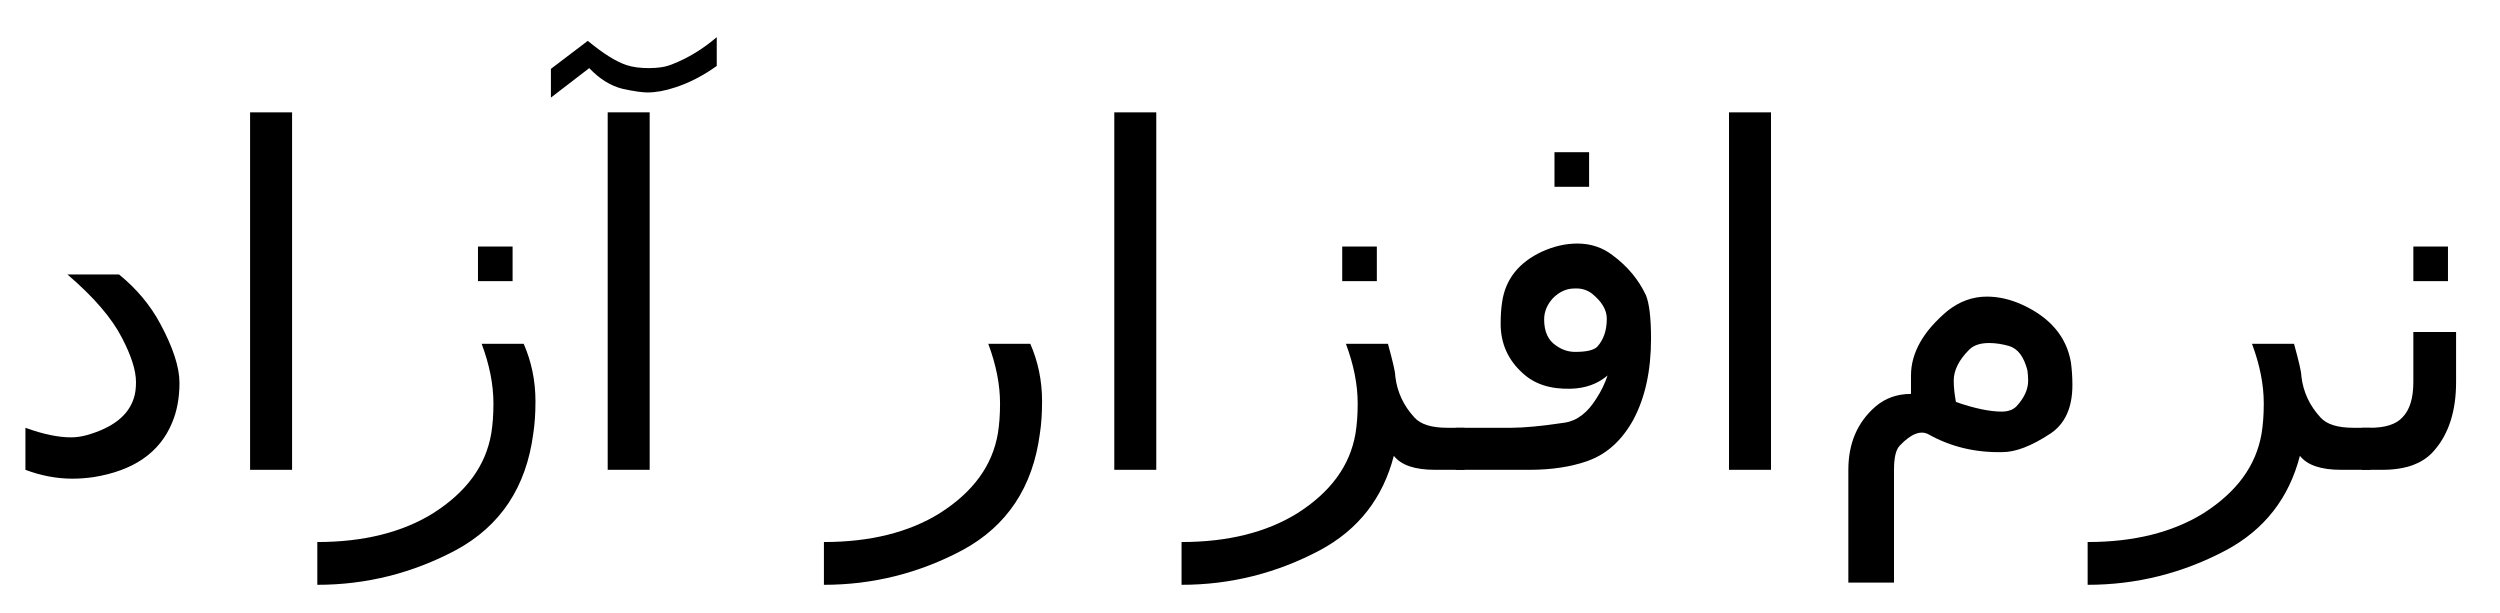 <?xml version="1.0" encoding="UTF-8"?>
<svg xmlns="http://www.w3.org/2000/svg" xmlns:xlink="http://www.w3.org/1999/xlink" width="53pt" height="13pt" viewBox="0 0 53 13" version="1.1">
<defs>
<g>
<symbol overflow="visible" id="glyph0-0">
<path style="stroke:none;" d="M 0.5 1.766 L 0.5 -7.031 L 5.484 -7.031 L 5.484 1.766 Z M 1.062 1.203 L 4.922 1.203 L 4.922 -6.469 L 1.062 -6.469 Z M 1.062 1.203 "/>
</symbol>
<symbol overflow="visible" id="glyph0-1">
<path style="stroke:none;" d="M 1.906 -0.734 C 2.457 -0.891 2.789 -1.148 2.906 -1.516 C 2.938 -1.609 2.953 -1.723 2.953 -1.859 C 2.953 -2.109 2.852 -2.422 2.656 -2.797 C 2.445 -3.211 2.062 -3.66 1.5 -4.141 L 2.594 -4.141 C 2.969 -3.836 3.258 -3.488 3.469 -3.094 C 3.738 -2.594 3.875 -2.176 3.875 -1.844 C 3.875 -1.52 3.82 -1.238 3.719 -1 C 3.457 -0.363 2.898 0.02 2.047 0.156 C 1.898 0.176 1.754 0.188 1.609 0.188 C 1.273 0.188 0.941 0.125 0.609 0 L 0.609 -0.891 C 0.984 -0.754 1.305 -0.688 1.578 -0.688 C 1.68 -0.688 1.789 -0.703 1.906 -0.734 Z M 1.906 -0.734 "/>
</symbol>
<symbol overflow="visible" id="glyph0-2">
<path style="stroke:none;" d="M 0.938 -7.578 L 1.828 -7.578 L 1.828 0 L 0.938 0 Z M 0.938 -7.578 "/>
</symbol>
<symbol overflow="visible" id="glyph0-3">
<path style="stroke:none;" d="M 3.281 -0.766 C 3.312 -0.953 3.328 -1.164 3.328 -1.406 C 3.328 -1.812 3.242 -2.234 3.078 -2.672 L 3.969 -2.672 C 4.133 -2.297 4.219 -1.891 4.219 -1.453 C 4.219 -1.191 4.203 -0.961 4.172 -0.766 C 4.023 0.367 3.477 1.191 2.531 1.703 C 1.613 2.191 0.633 2.438 -0.406 2.438 L -0.406 1.531 C 0.57 1.531 1.391 1.328 2.047 0.922 C 2.754 0.473 3.164 -0.086 3.281 -0.766 Z M 3 -4.734 L 3.734 -4.734 L 3.734 -4 L 3 -4 Z M 3 -4.734 "/>
</symbol>
<symbol overflow="visible" id="glyph0-4">
<path style="stroke:none;" d="M -0.266 -8.5 L 0.516 -9.094 C 0.848 -8.82 1.125 -8.648 1.344 -8.578 C 1.477 -8.535 1.633 -8.516 1.812 -8.516 C 2 -8.516 2.16 -8.539 2.297 -8.594 C 2.641 -8.727 2.957 -8.922 3.25 -9.172 L 3.25 -8.562 C 2.957 -8.352 2.664 -8.203 2.375 -8.109 C 2.156 -8.035 1.957 -8 1.781 -8 C 1.676 -8 1.5 -8.023 1.25 -8.078 C 1 -8.141 0.766 -8.285 0.547 -8.516 L -0.266 -7.891 Z M 0.938 -7.578 L 1.828 -7.578 L 1.828 0 L 0.938 0 Z M 0.938 -7.578 "/>
</symbol>
<symbol overflow="visible" id="glyph0-5">
<path style="stroke:none;" d="M 3.281 -0.766 C 3.312 -0.953 3.328 -1.164 3.328 -1.406 C 3.328 -1.812 3.242 -2.234 3.078 -2.672 L 3.969 -2.672 C 4.133 -2.297 4.219 -1.891 4.219 -1.453 C 4.219 -1.191 4.203 -0.961 4.172 -0.766 C 4.023 0.367 3.477 1.191 2.531 1.703 C 1.613 2.191 0.633 2.438 -0.406 2.438 L -0.406 1.531 C 0.57 1.531 1.391 1.328 2.047 0.922 C 2.754 0.473 3.164 -0.086 3.281 -0.766 Z M 3.281 -0.766 "/>
</symbol>
<symbol overflow="visible" id="glyph0-6">
<path style="stroke:none;" d="M 3.078 -2.672 L 3.969 -2.672 C 4.07 -2.305 4.125 -2.078 4.125 -1.984 C 4.164 -1.648 4.301 -1.359 4.531 -1.109 C 4.664 -0.961 4.898 -0.891 5.234 -0.891 L 5.594 -0.891 L 5.594 0 L 4.969 0 C 4.539 0 4.25 -0.098 4.094 -0.297 C 3.863 0.598 3.344 1.266 2.531 1.703 C 1.613 2.191 0.633 2.438 -0.406 2.438 L -0.406 1.531 C 0.57 1.531 1.391 1.328 2.047 0.922 C 2.754 0.473 3.164 -0.086 3.281 -0.766 C 3.312 -0.953 3.328 -1.164 3.328 -1.406 C 3.328 -1.812 3.242 -2.234 3.078 -2.672 Z M 3 -4.734 L 3.734 -4.734 L 3.734 -4 L 3 -4 Z M 3 -4.734 "/>
</symbol>
<symbol overflow="visible" id="glyph0-7">
<path style="stroke:none;" d="M 2.906 -2.609 C 3.039 -2.754 3.109 -2.953 3.109 -3.203 C 3.109 -3.391 3.004 -3.566 2.797 -3.734 C 2.691 -3.816 2.566 -3.852 2.422 -3.844 C 2.254 -3.844 2.102 -3.773 1.969 -3.641 C 1.844 -3.504 1.781 -3.352 1.781 -3.188 C 1.781 -2.926 1.867 -2.738 2.047 -2.625 C 2.172 -2.539 2.301 -2.5 2.438 -2.5 C 2.676 -2.5 2.832 -2.535 2.906 -2.609 Z M -0.094 -0.891 L 1.078 -0.891 C 1.348 -0.891 1.727 -0.926 2.219 -1 C 2.477 -1.039 2.703 -1.211 2.891 -1.516 C 2.992 -1.672 3.07 -1.832 3.125 -2 C 2.914 -1.82 2.656 -1.727 2.344 -1.719 C 1.914 -1.707 1.578 -1.816 1.328 -2.047 C 1.016 -2.328 0.859 -2.676 0.859 -3.094 C 0.859 -3.258 0.867 -3.414 0.891 -3.562 C 0.961 -4.039 1.242 -4.395 1.734 -4.625 C 1.984 -4.738 2.234 -4.797 2.484 -4.797 C 2.773 -4.797 3.023 -4.711 3.234 -4.547 C 3.547 -4.316 3.781 -4.035 3.938 -3.703 C 4.008 -3.535 4.047 -3.227 4.047 -2.781 C 4.047 -2.102 3.922 -1.531 3.672 -1.062 C 3.43 -0.625 3.109 -0.332 2.703 -0.188 C 2.348 -0.062 1.938 0 1.469 0 L -0.094 0 Z M 2 -6.734 L 2.734 -6.734 L 2.734 -6 L 2 -6 Z M 2 -6.734 "/>
</symbol>
<symbol overflow="visible" id="glyph0-8">
<path style="stroke:none;" d=""/>
</symbol>
<symbol overflow="visible" id="glyph0-9">
<path style="stroke:none;" d="M 2.969 -1.438 C 3.363 -1.301 3.688 -1.234 3.938 -1.234 C 4.07 -1.234 4.176 -1.27 4.25 -1.344 C 4.414 -1.52 4.5 -1.703 4.5 -1.891 C 4.5 -1.973 4.492 -2.047 4.484 -2.109 C 4.41 -2.398 4.281 -2.57 4.094 -2.625 C 3.957 -2.664 3.816 -2.688 3.672 -2.688 C 3.484 -2.688 3.344 -2.641 3.25 -2.547 C 3.031 -2.328 2.922 -2.109 2.922 -1.891 C 2.922 -1.754 2.938 -1.602 2.969 -1.438 Z M 2.391 -0.75 C 2.223 -0.844 2.02 -0.766 1.781 -0.516 C 1.695 -0.43 1.656 -0.258 1.656 0 L 1.656 2.391 L 0.688 2.391 L 0.688 0 C 0.688 -0.562 0.879 -1.008 1.266 -1.344 C 1.473 -1.52 1.723 -1.609 2.016 -1.609 C 2.016 -1.742 2.016 -1.875 2.016 -2 C 2.016 -2.477 2.273 -2.938 2.797 -3.375 C 3.047 -3.57 3.32 -3.672 3.625 -3.672 C 3.875 -3.672 4.125 -3.613 4.375 -3.5 C 4.969 -3.227 5.312 -2.82 5.406 -2.281 C 5.426 -2.133 5.438 -1.973 5.438 -1.797 C 5.438 -1.316 5.281 -0.973 4.969 -0.766 C 4.57 -0.504 4.234 -0.375 3.953 -0.375 C 3.379 -0.363 2.859 -0.488 2.391 -0.75 Z M 2.391 -0.75 "/>
</symbol>
<symbol overflow="visible" id="glyph0-10">
<path style="stroke:none;" d="M 3.078 -2.672 L 3.969 -2.672 C 4.07 -2.305 4.125 -2.078 4.125 -1.984 C 4.164 -1.648 4.301 -1.359 4.531 -1.109 C 4.664 -0.961 4.898 -0.891 5.234 -0.891 L 5.594 -0.891 L 5.594 0 L 4.969 0 C 4.539 0 4.25 -0.098 4.094 -0.297 C 3.863 0.598 3.344 1.266 2.531 1.703 C 1.613 2.191 0.633 2.438 -0.406 2.438 L -0.406 1.531 C 0.57 1.531 1.391 1.328 2.047 0.922 C 2.754 0.473 3.164 -0.086 3.281 -0.766 C 3.312 -0.953 3.328 -1.164 3.328 -1.406 C 3.328 -1.812 3.242 -2.234 3.078 -2.672 Z M 3.078 -2.672 "/>
</symbol>
<symbol overflow="visible" id="glyph0-11">
<path style="stroke:none;" d="M 1 -4.734 L 1.734 -4.734 L 1.734 -4 L 1 -4 Z M 1.453 -0.422 C 1.223 -0.141 0.852 0 0.344 0 L -0.094 0 L -0.094 -0.891 L 0.078 -0.891 C 0.398 -0.891 0.629 -0.961 0.766 -1.109 C 0.922 -1.266 1 -1.516 1 -1.859 L 1 -2.922 L 1.906 -2.922 L 1.906 -1.859 C 1.906 -1.254 1.754 -0.773 1.453 -0.422 Z M 1.453 -0.422 "/>
</symbol>
</g>
</defs>
<g id="surface1">
<g style="fill:rgb(0%,0%,0%);fill-opacity:1;">
  <use xlink:href="#glyph0-1" x="-0.07" y="9.96"/>
  <use xlink:href="#glyph0-2" x="4.364" y="9.96"/>
  <use xlink:href="#glyph0-3" x="7.133" y="9.96"/>
  <use xlink:href="#glyph0-4" x="11.945" y="9.96"/>
</g>
<g style="fill:rgb(0%,0%,0%);fill-opacity:1;">
  <use xlink:href="#glyph0-5" x="17.873" y="9.96"/>
  <use xlink:href="#glyph0-2" x="22.685" y="9.96"/>
  <use xlink:href="#glyph0-6" x="25.455" y="9.96"/>
  <use xlink:href="#glyph0-7" x="30.955" y="9.96"/>
  <use xlink:href="#glyph0-2" x="35.717" y="9.96"/>
  <use xlink:href="#glyph0-8" x="38.487" y="9.96"/>
</g>
<g style="fill:rgb(0%,0%,0%);fill-opacity:1;">
  <use xlink:href="#glyph0-9" x="38.497" y="9.96"/>
  <use xlink:href="#glyph0-10" x="44.664" y="9.96"/>
  <use xlink:href="#glyph0-11" x="50.163" y="9.96"/>
</g>
</g>
</svg>
